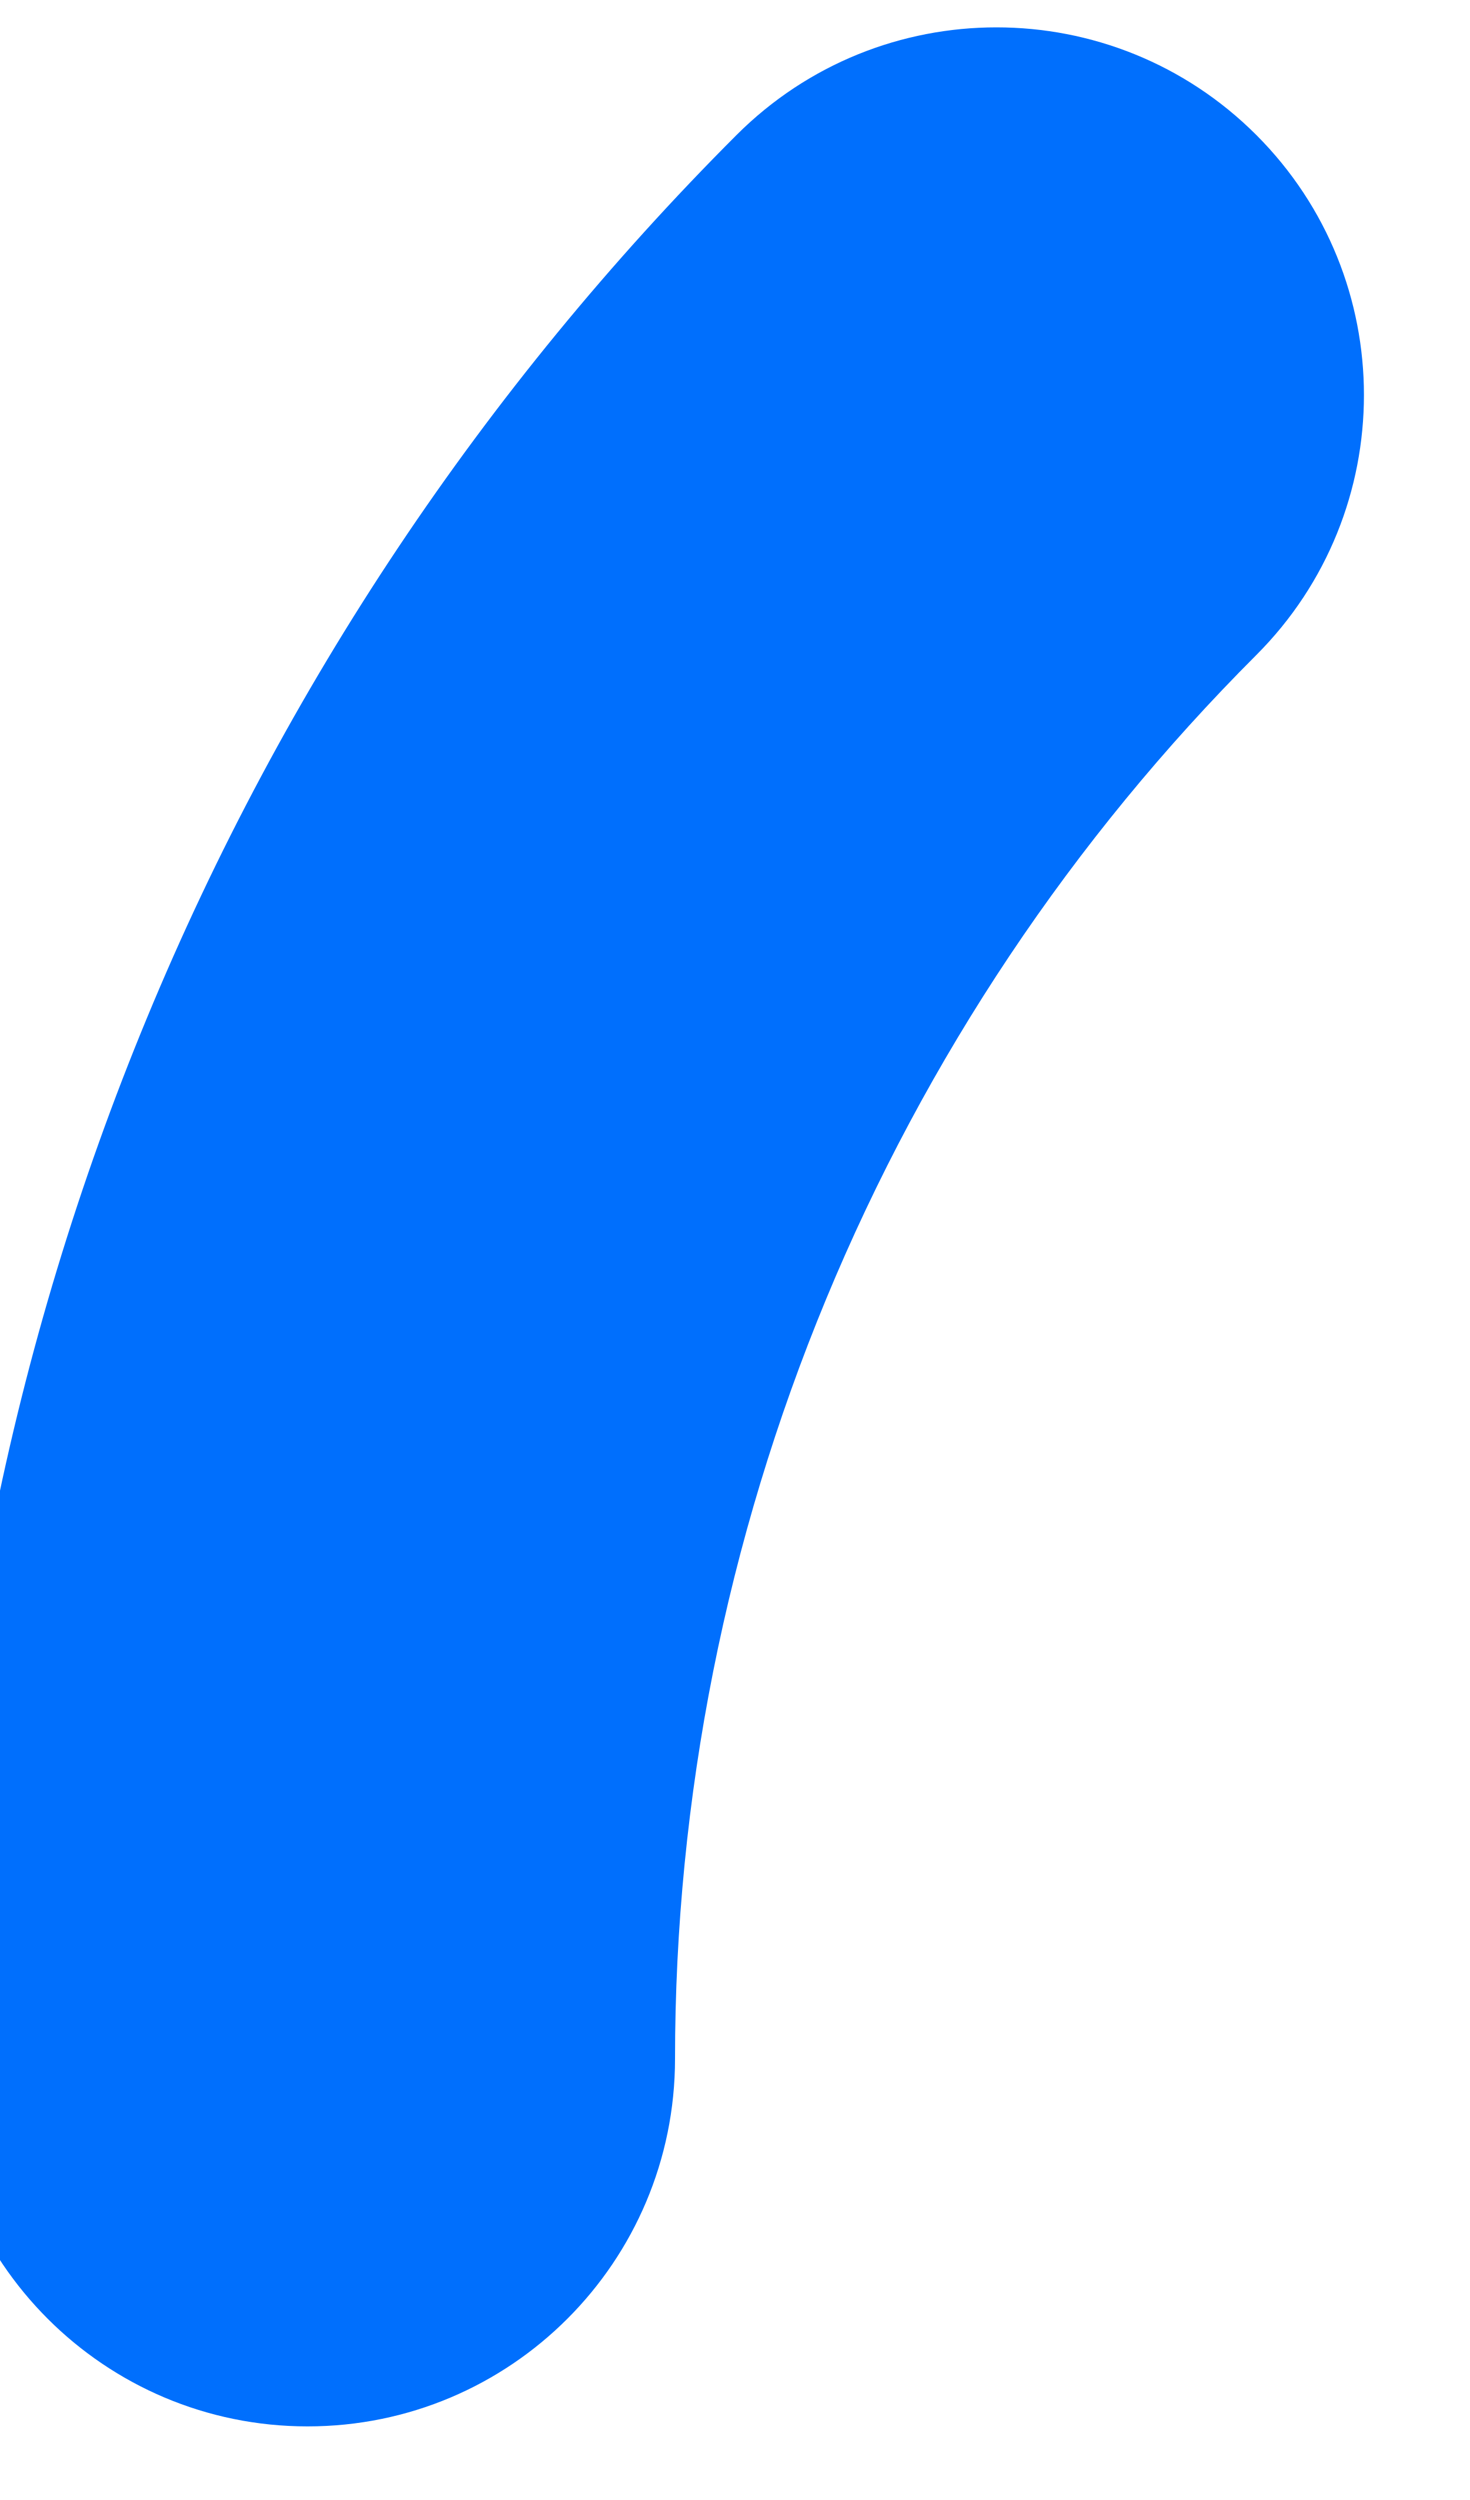 <svg width="20" height="34" viewBox="0 0 20 34" fill="none" xmlns="http://www.w3.org/2000/svg" xmlns:xlink="http://www.w3.org/1999/xlink">
<path d="M18.558,5.373C18.558,2.611 16.319,0.373 13.558,0.373C10.796,0.373 8.558,2.611 8.558,5.373L18.558,5.373ZM0.649,24.464C-1.303,26.417 -1.303,29.583 0.649,31.536C2.602,33.488 5.768,33.488 7.721,31.536L0.649,24.464ZM8.558,5.373C8.558,8.918 7.859,12.429 6.502,15.705L15.741,19.532C17.601,15.043 18.558,10.231 18.558,5.373L8.558,5.373ZM6.502,15.705C5.145,18.981 3.157,21.957 0.649,24.464L7.721,31.536C11.156,28.1 13.882,24.021 15.741,19.532L6.502,15.705Z" transform="rotate(-180 8.871 16.686)" fill="#006FFD"/>
</svg>
